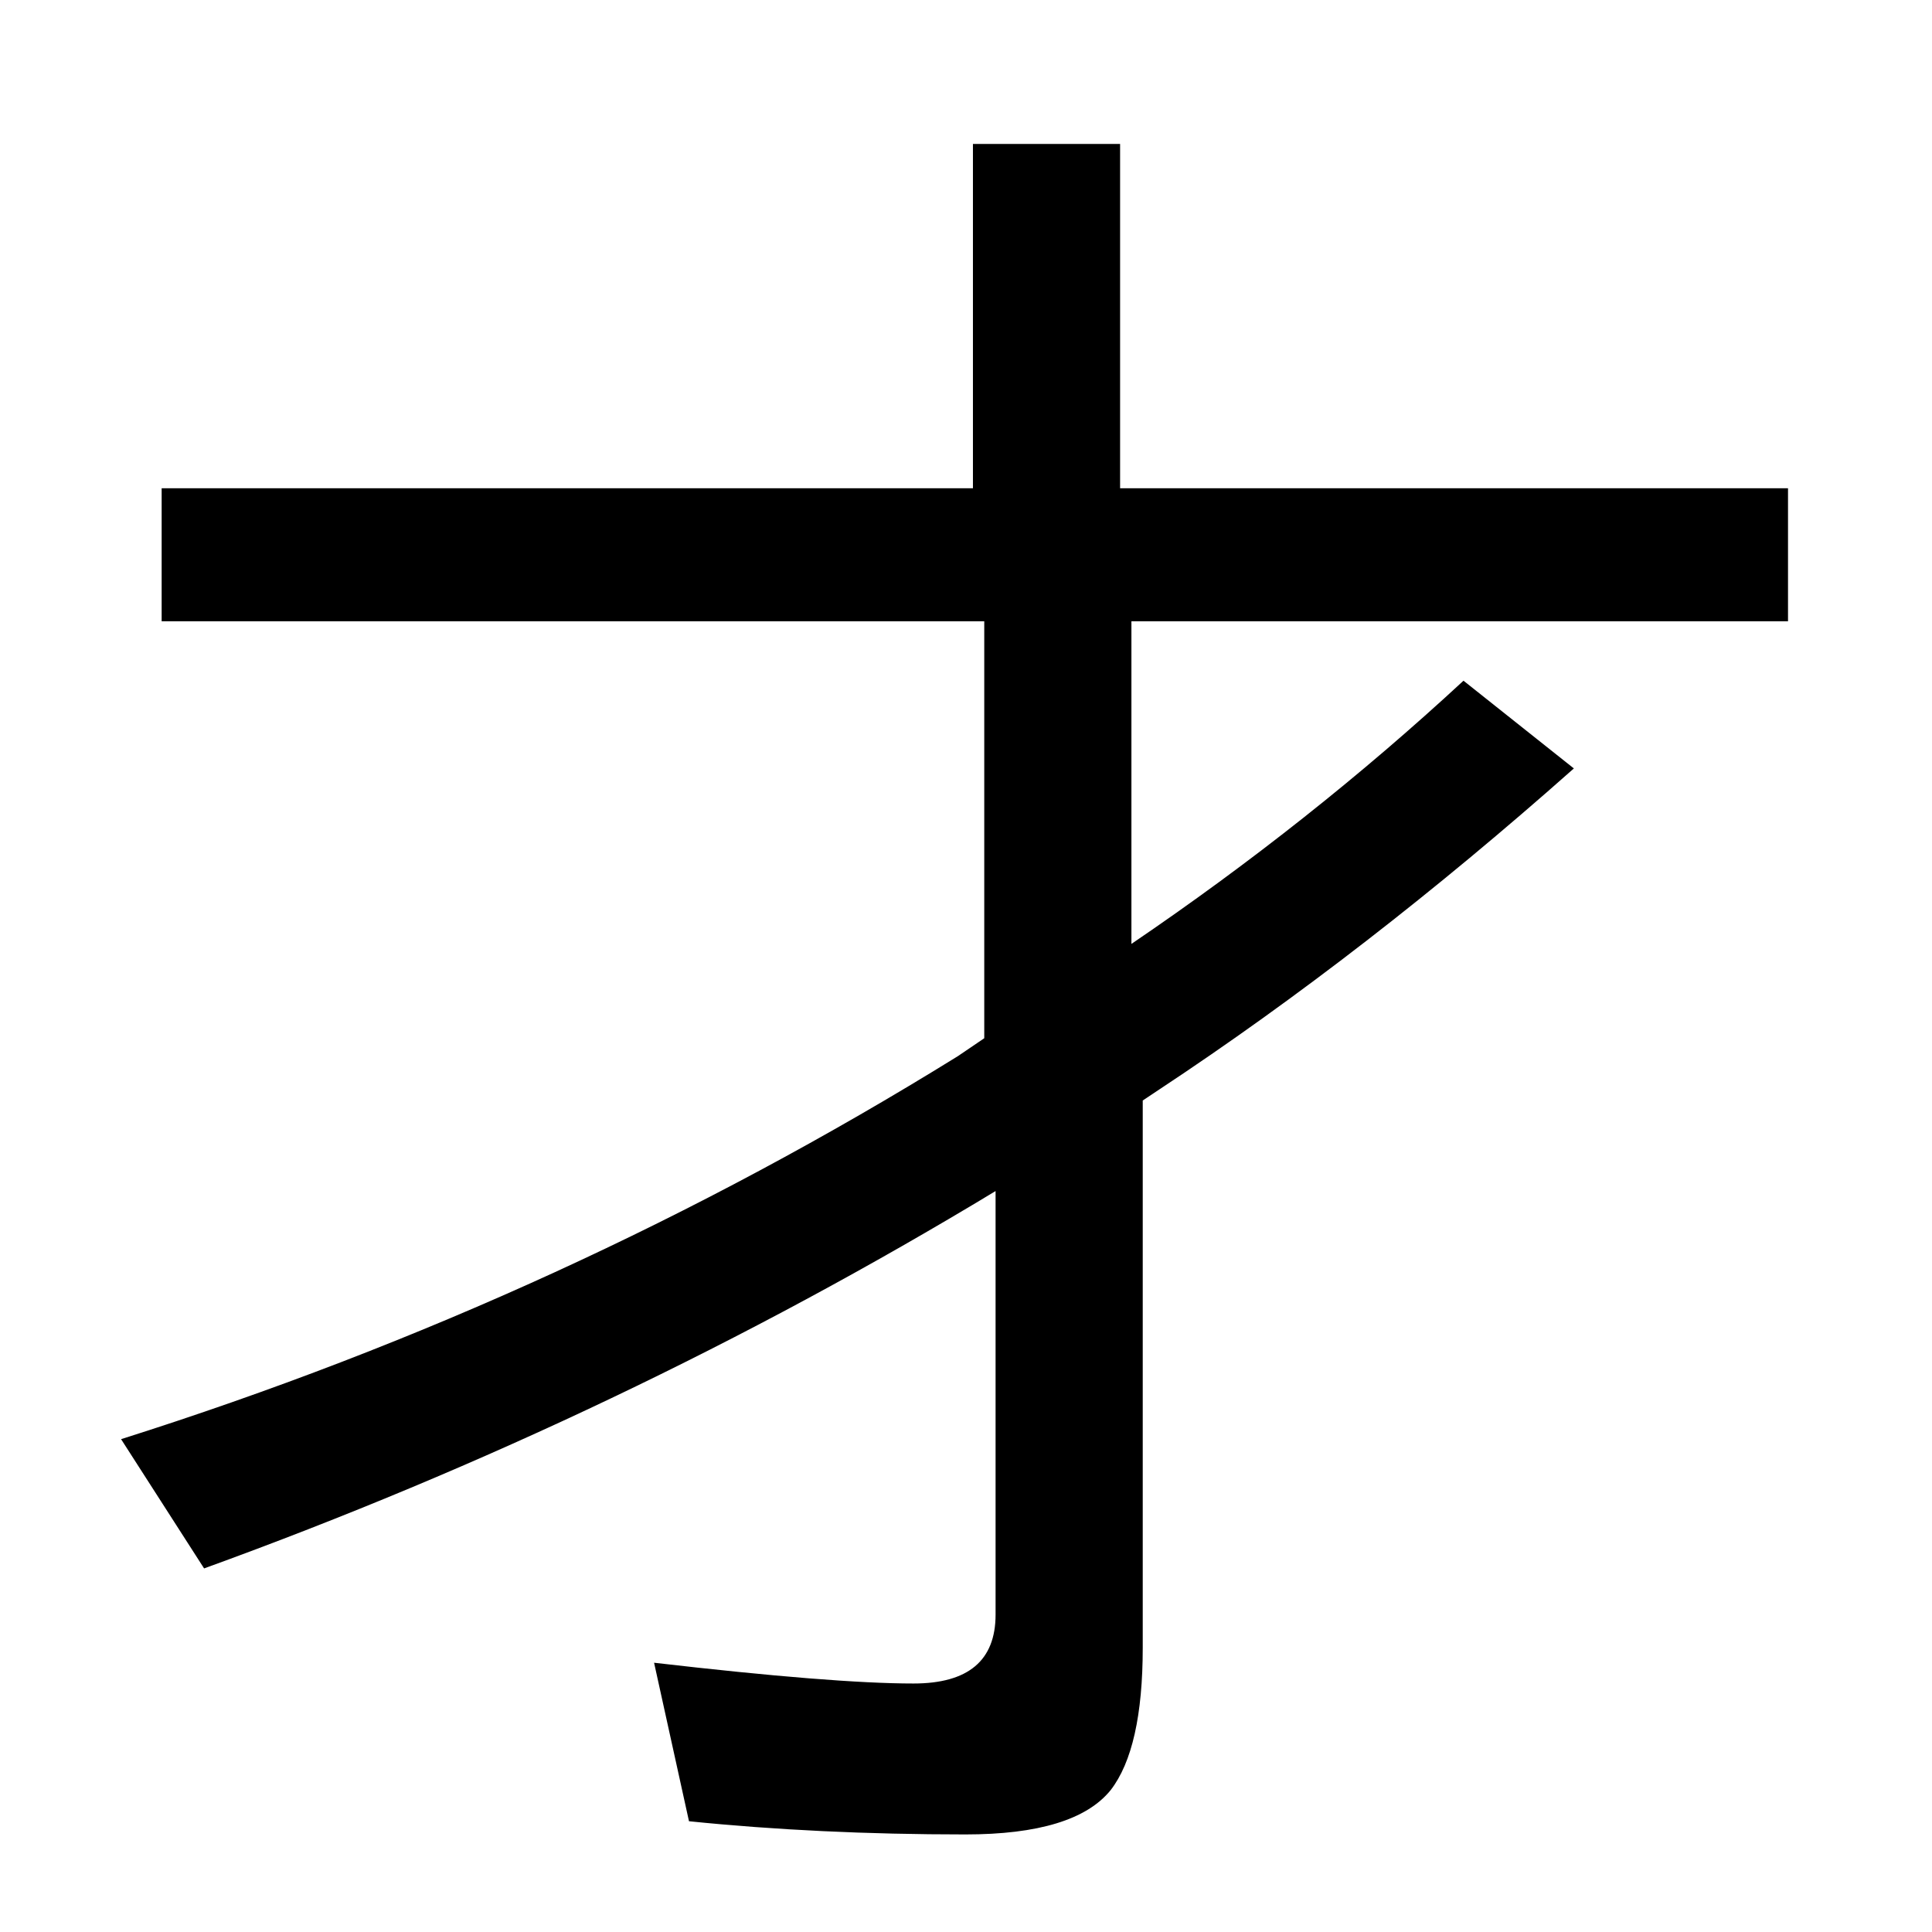 <?xml version="1.0" encoding="UTF-8" standalone="no"?>
<!DOCTYPE svg PUBLIC "-//W3C//DTD SVG 1.1//EN" "http://www.w3.org/Graphics/SVG/1.1/DTD/svg11.dtd">
<svg width="100%" height="100%" viewBox="0 0 100 100" version="1.1" xmlns="http://www.w3.org/2000/svg" xmlns:xlink="http://www.w3.org/1999/xlink" xml:space="preserve" style="fill-rule:evenodd;clip-rule:evenodd;stroke-linejoin:round;stroke-miterlimit:1.414;">
    <g transform="matrix(1,0,0,1,-28.854,39.851)">
        <path d="M86.83,-14.579L121.401,-14.579L121.401,-7.694L87.416,-7.694L87.416,9.005C93.601,4.806 99.33,0.265 104.604,-4.618L110.317,-0.077C103.123,6.304 95.978,11.837 88.881,16.525L88.002,17.111L88.002,45.431C88.002,48.914 87.449,51.372 86.342,52.804C85.105,54.334 82.599,55.099 78.823,55.099C73.744,55.099 68.976,54.871 64.516,54.416L62.709,46.212C68.894,46.929 73.37,47.287 76.137,47.287C78.969,47.287 80.385,46.099 80.385,43.722L80.385,21.798C67.527,29.578 53.871,36.089 39.418,41.33L35.121,34.64C50.551,29.757 64.988,23.149 78.432,14.816L79.799,13.888L79.799,-7.694L37.221,-7.694L37.221,-14.579L79.213,-14.579L79.213,-32.401L86.83,-32.401L86.83,-14.579Z" style="fill-rule:nonzero;"/>
    </g>
</svg>
